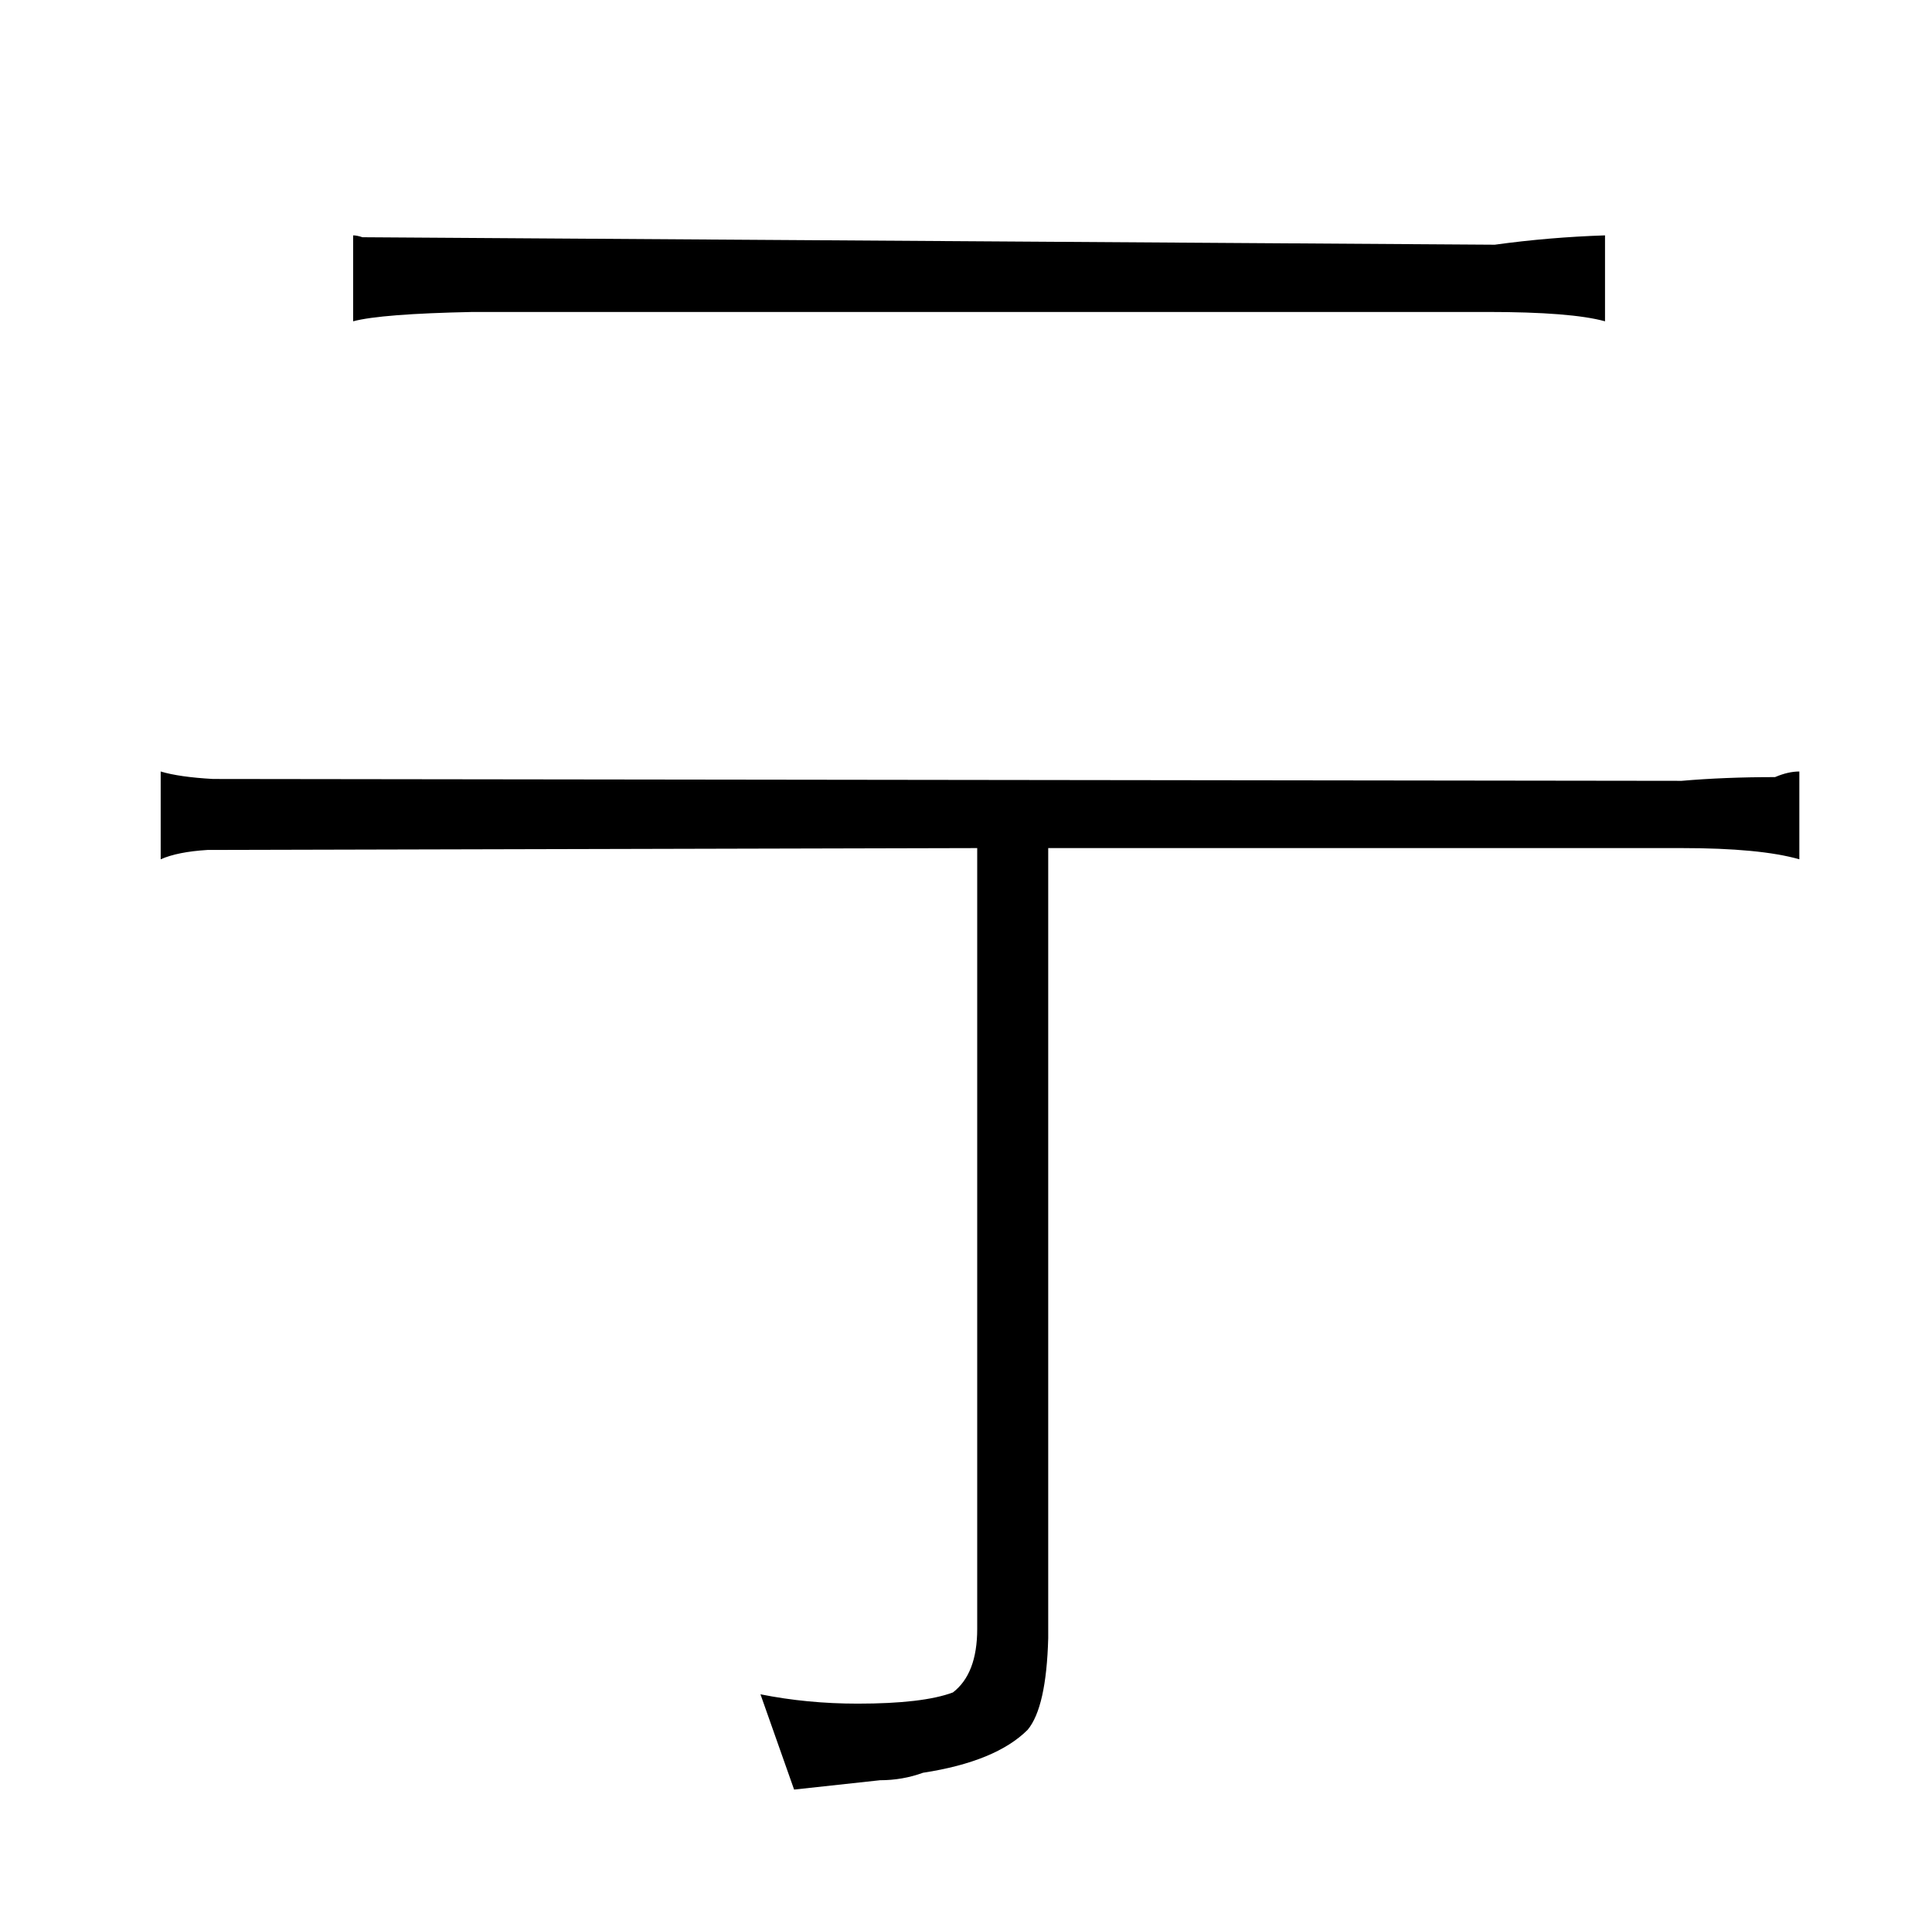 <?xml version="1.0" standalone="no"?>
<!DOCTYPE svg PUBLIC "-//W3C//DTD SVG 1.1//EN" "http://www.w3.org/Graphics/SVG/1.1/DTD/svg11.dtd" >
<svg xmlns="http://www.w3.org/2000/svg" xmlns:xlink="http://www.w3.org/1999/xlink" version="1.1" viewBox="-10 0 1034 1024">
  <g transform="matrix(1 0 0 -1 0 820)">
   <path fill="currentColor"
d="M953 407q-6 0 -13 -3q-27 0 -50 -2l-786 1q-18 1 -28 4v-47q9 4 25 5l412 1v-418q0 -24 -13 -34q-16 -6 -51 -6q-27 0 -52 5l18 -51l46 5q12 0 23 4q39 6 56 23q10 12 11 49v423h339q42 0 63 -6v47zM179 648q15 4 64 5h543q45 0 63 -5v46q-30 -1 -59 -5l-606 4q-3 1 -5 1
v-46z" />
  </g>

</svg>
